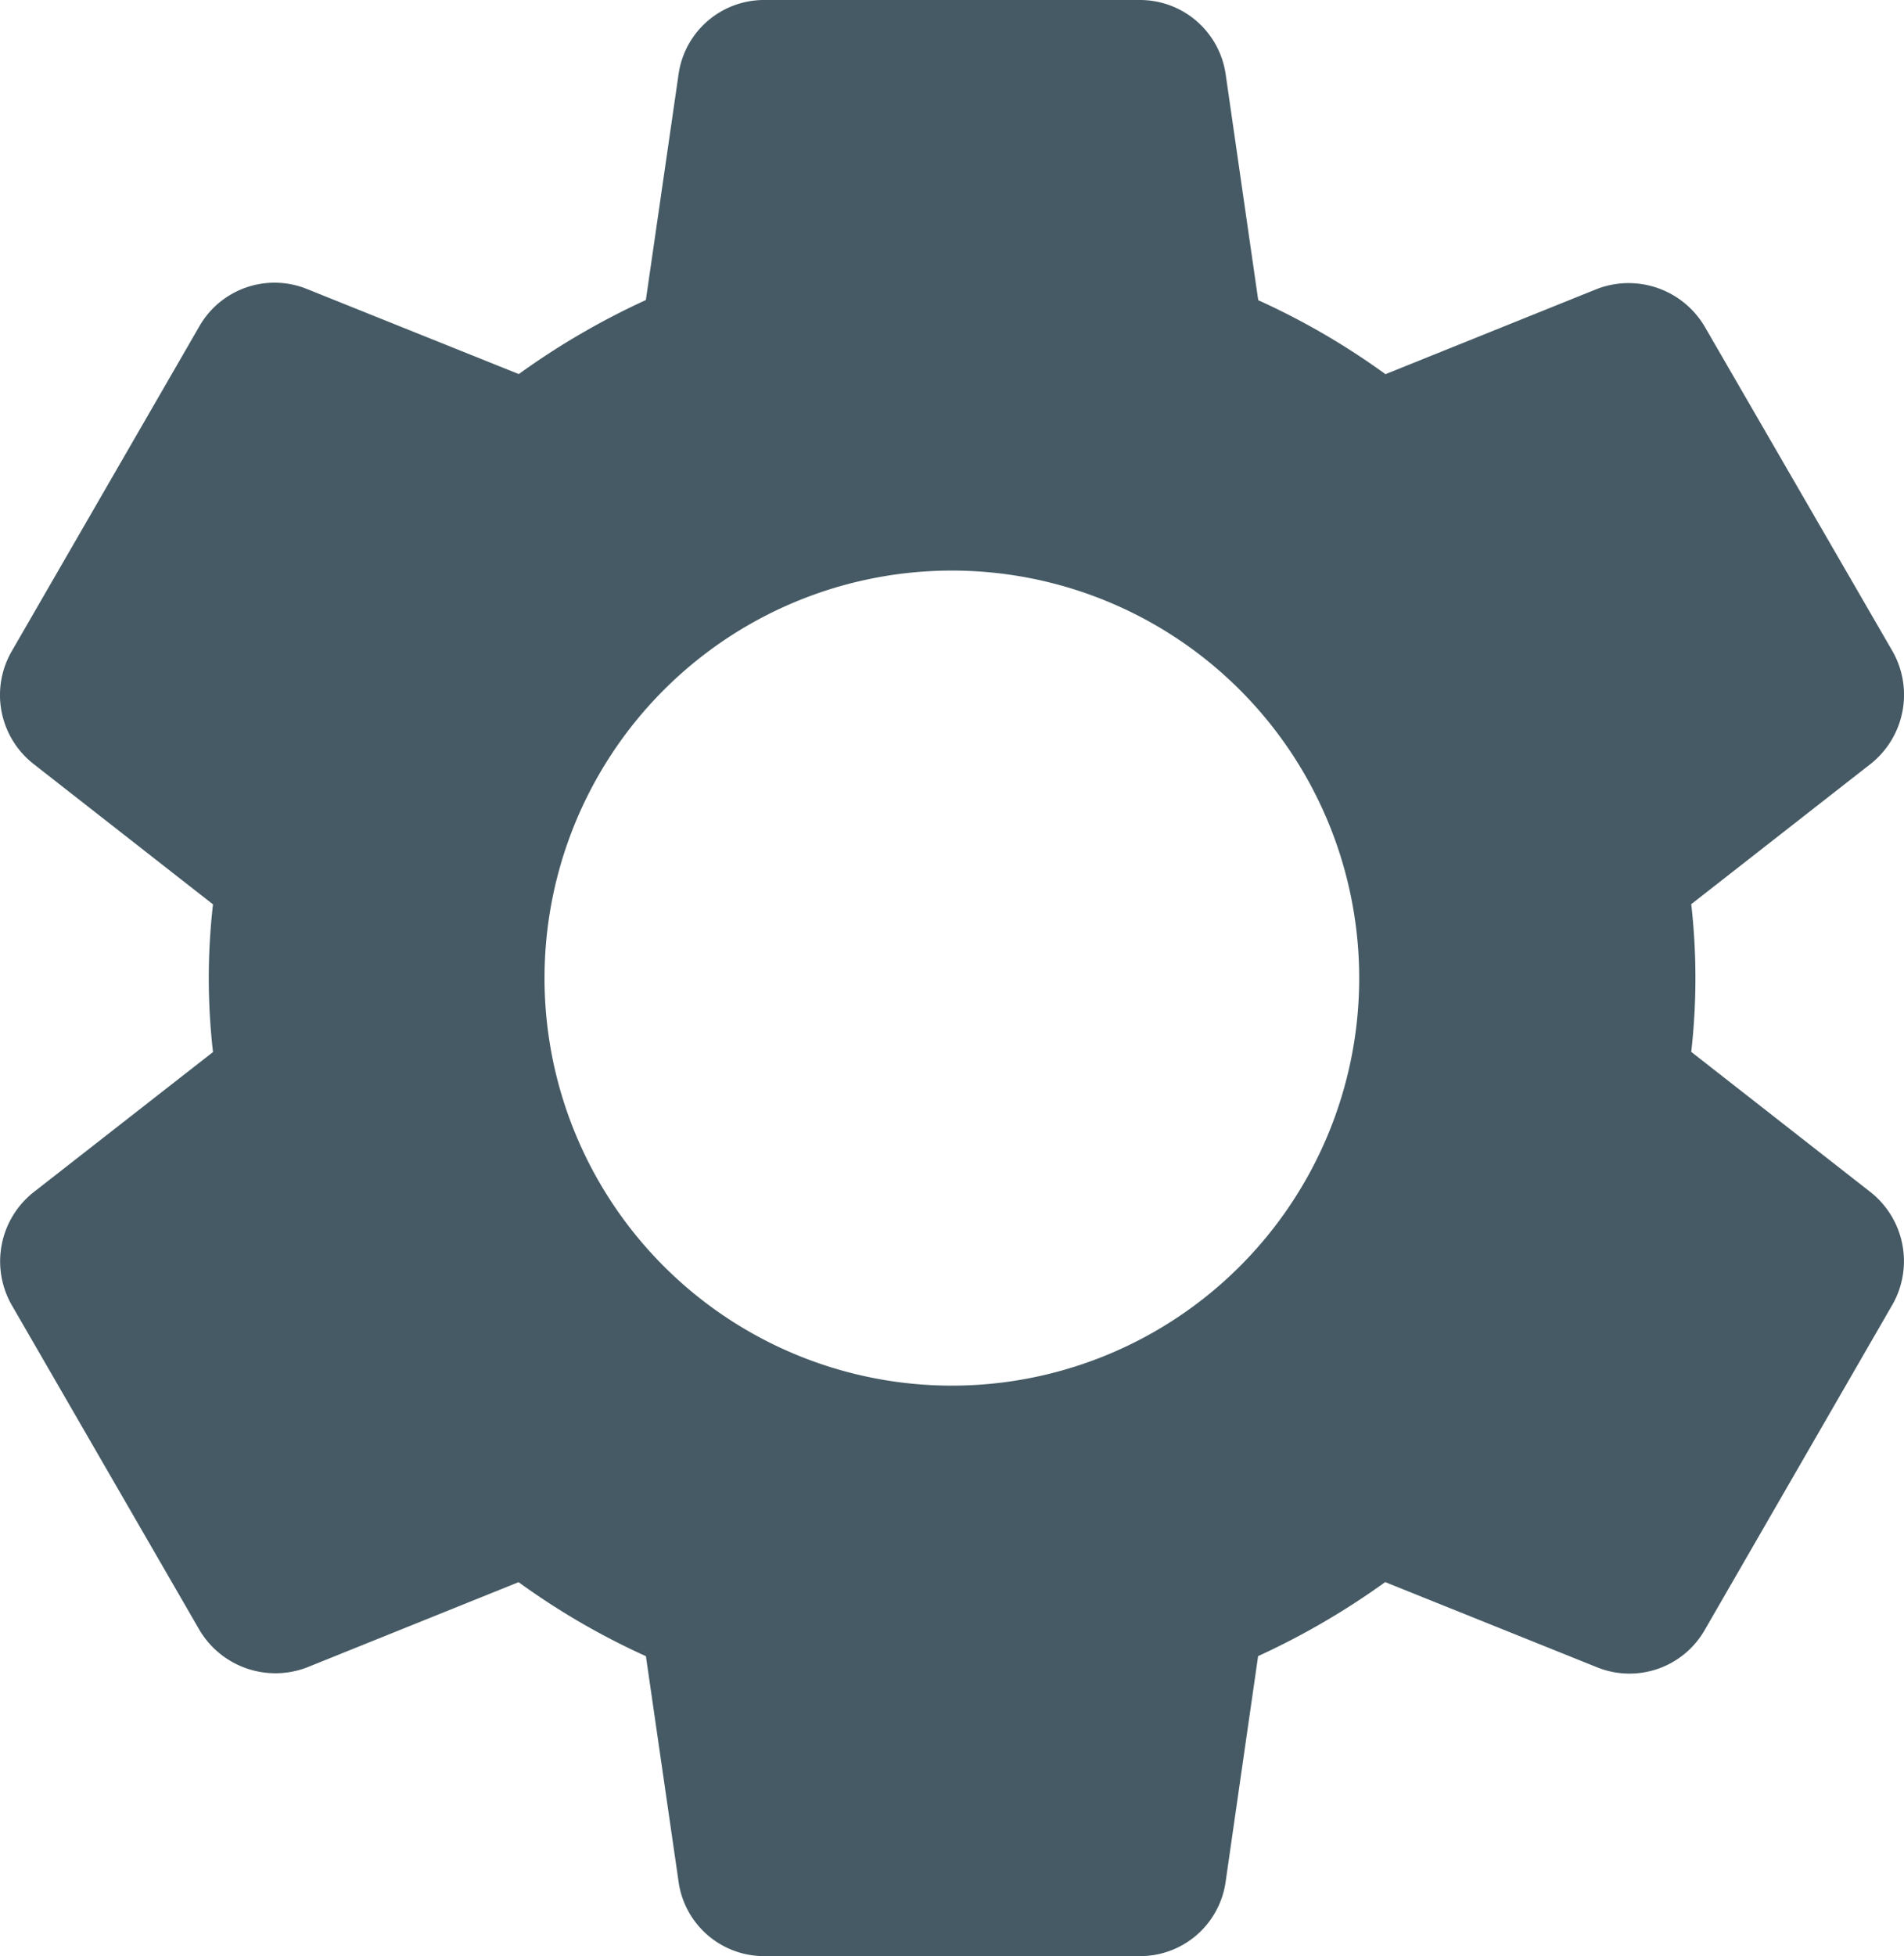 <svg xmlns="http://www.w3.org/2000/svg" width="125" height="128.362" viewBox="0 0 125 128.362">
  <path id="engranaje" d="M129.536,78.249l-11.8-9.227a42.934,42.934,0,0,0,0-9.691l11.81-9.23a5.787,5.787,0,0,0,1.4-7.376L118.667,21.514a5.8,5.8,0,0,0-7.1-2.56l-13.906,5.6A47.638,47.638,0,0,0,89.309,19.7L87.177,4.921A5.685,5.685,0,0,0,81.5,0h-24.6a5.668,5.668,0,0,0-5.648,4.878L49.105,19.689a49.4,49.4,0,0,0-8.343,4.857l-13.952-5.6a5.685,5.685,0,0,0-7.043,2.509L7.488,42.709a5.745,5.745,0,0,0,1.4,7.407l11.8,9.227a42.527,42.527,0,0,0,0,9.691L8.874,78.26a5.782,5.782,0,0,0-1.4,7.376L19.743,106.86a5.8,5.8,0,0,0,7.1,2.56l13.906-5.6a47.857,47.857,0,0,0,8.36,4.857l2.139,14.762a5.668,5.668,0,0,0,5.646,4.919H81.5a5.668,5.668,0,0,0,5.668-4.878L89.3,108.672a49.5,49.5,0,0,0,8.343-4.857l13.959,5.61a5.69,5.69,0,0,0,7.043-2.509l12.32-21.342A5.771,5.771,0,0,0,129.536,78.249ZM69.2,90.924A26.742,26.742,0,1,1,95.937,64.182,26.742,26.742,0,0,1,69.2,90.924Z" transform="translate(-6.704 0)" fill="#455a64"/>
</svg>
